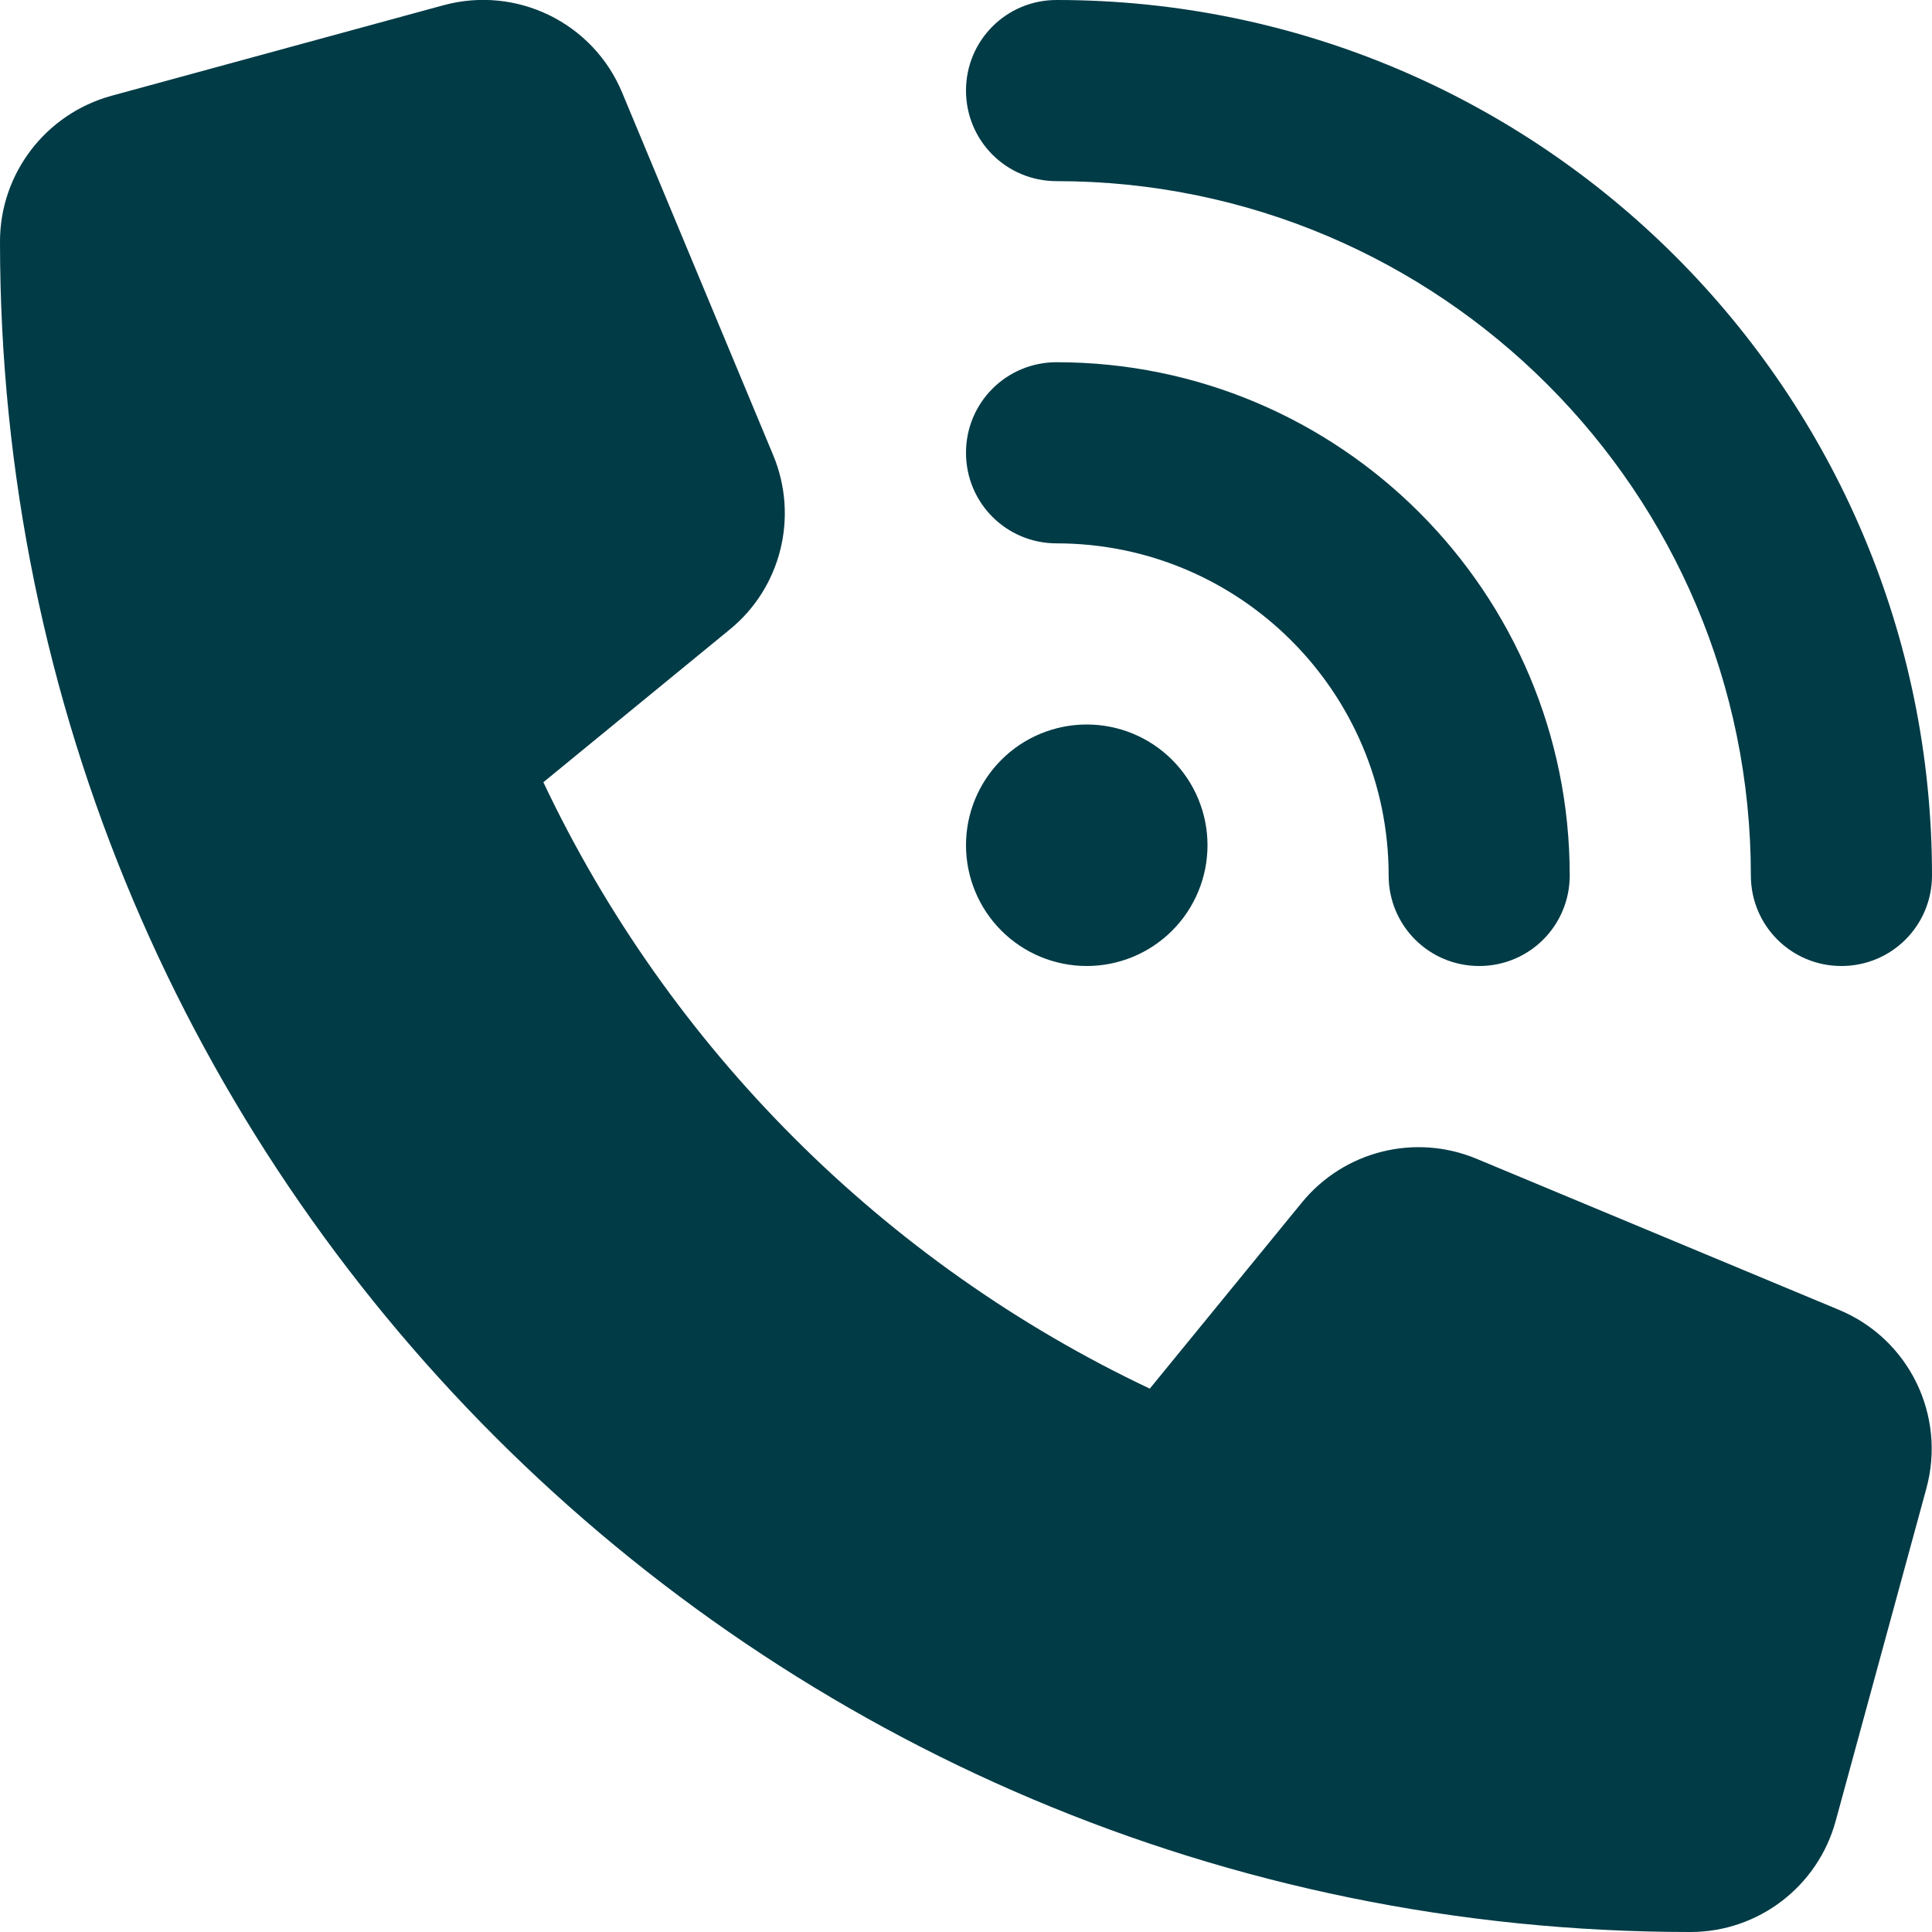<svg width="33" height="33" viewBox="0 0 33 33" fill="none" xmlns="http://www.w3.org/2000/svg">
<g clip-path="url(#clip0_2_59)">
<path d="M18.047 -0C26.303 -0 33 6.697 33 14.953C33 15.81 32.31 16.5 31.453 16.5C30.596 16.5 29.906 15.81 29.906 14.953C29.906 8.405 24.595 3.094 18.047 3.094C17.19 3.094 16.5 2.404 16.5 1.547C16.5 0.69 17.19 -0 18.047 -0ZM18.562 12.375C19.11 12.375 19.634 12.592 20.021 12.979C20.408 13.366 20.625 13.89 20.625 14.437C20.625 14.984 20.408 15.509 20.021 15.896C19.634 16.283 19.11 16.5 18.562 16.5C18.015 16.5 17.491 16.283 17.104 15.896C16.717 15.509 16.5 14.984 16.5 14.437C16.5 13.89 16.717 13.366 17.104 12.979C17.491 12.592 18.015 12.375 18.562 12.375ZM16.5 7.734C16.5 6.877 17.19 6.187 18.047 6.187C22.887 6.187 26.812 10.113 26.812 14.953C26.812 15.81 26.123 16.5 25.266 16.5C24.408 16.5 23.719 15.81 23.719 14.953C23.719 11.821 21.179 9.281 18.047 9.281C17.19 9.281 16.5 8.591 16.5 7.734ZM7.573 0.09C8.824 -0.251 10.132 0.387 10.628 1.585L13.206 7.773C13.645 8.824 13.342 10.042 12.459 10.757L9.281 13.361C11.428 17.898 15.101 21.572 19.639 23.719L22.236 20.541C22.958 19.658 24.17 19.355 25.221 19.793L31.408 22.372C32.607 22.868 33.245 24.176 32.903 25.427L31.356 31.099C31.053 32.22 30.035 33 28.875 33C12.929 33 0 20.071 0 4.125C0 2.965 0.78 1.946 1.901 1.637L7.573 0.09Z" fill="#003B46"/>
</g>
<defs>
<clipPath id="clip0_2_59">
<rect width="33" height="33" fill="white"/>
</clipPath>
</defs>
</svg>
